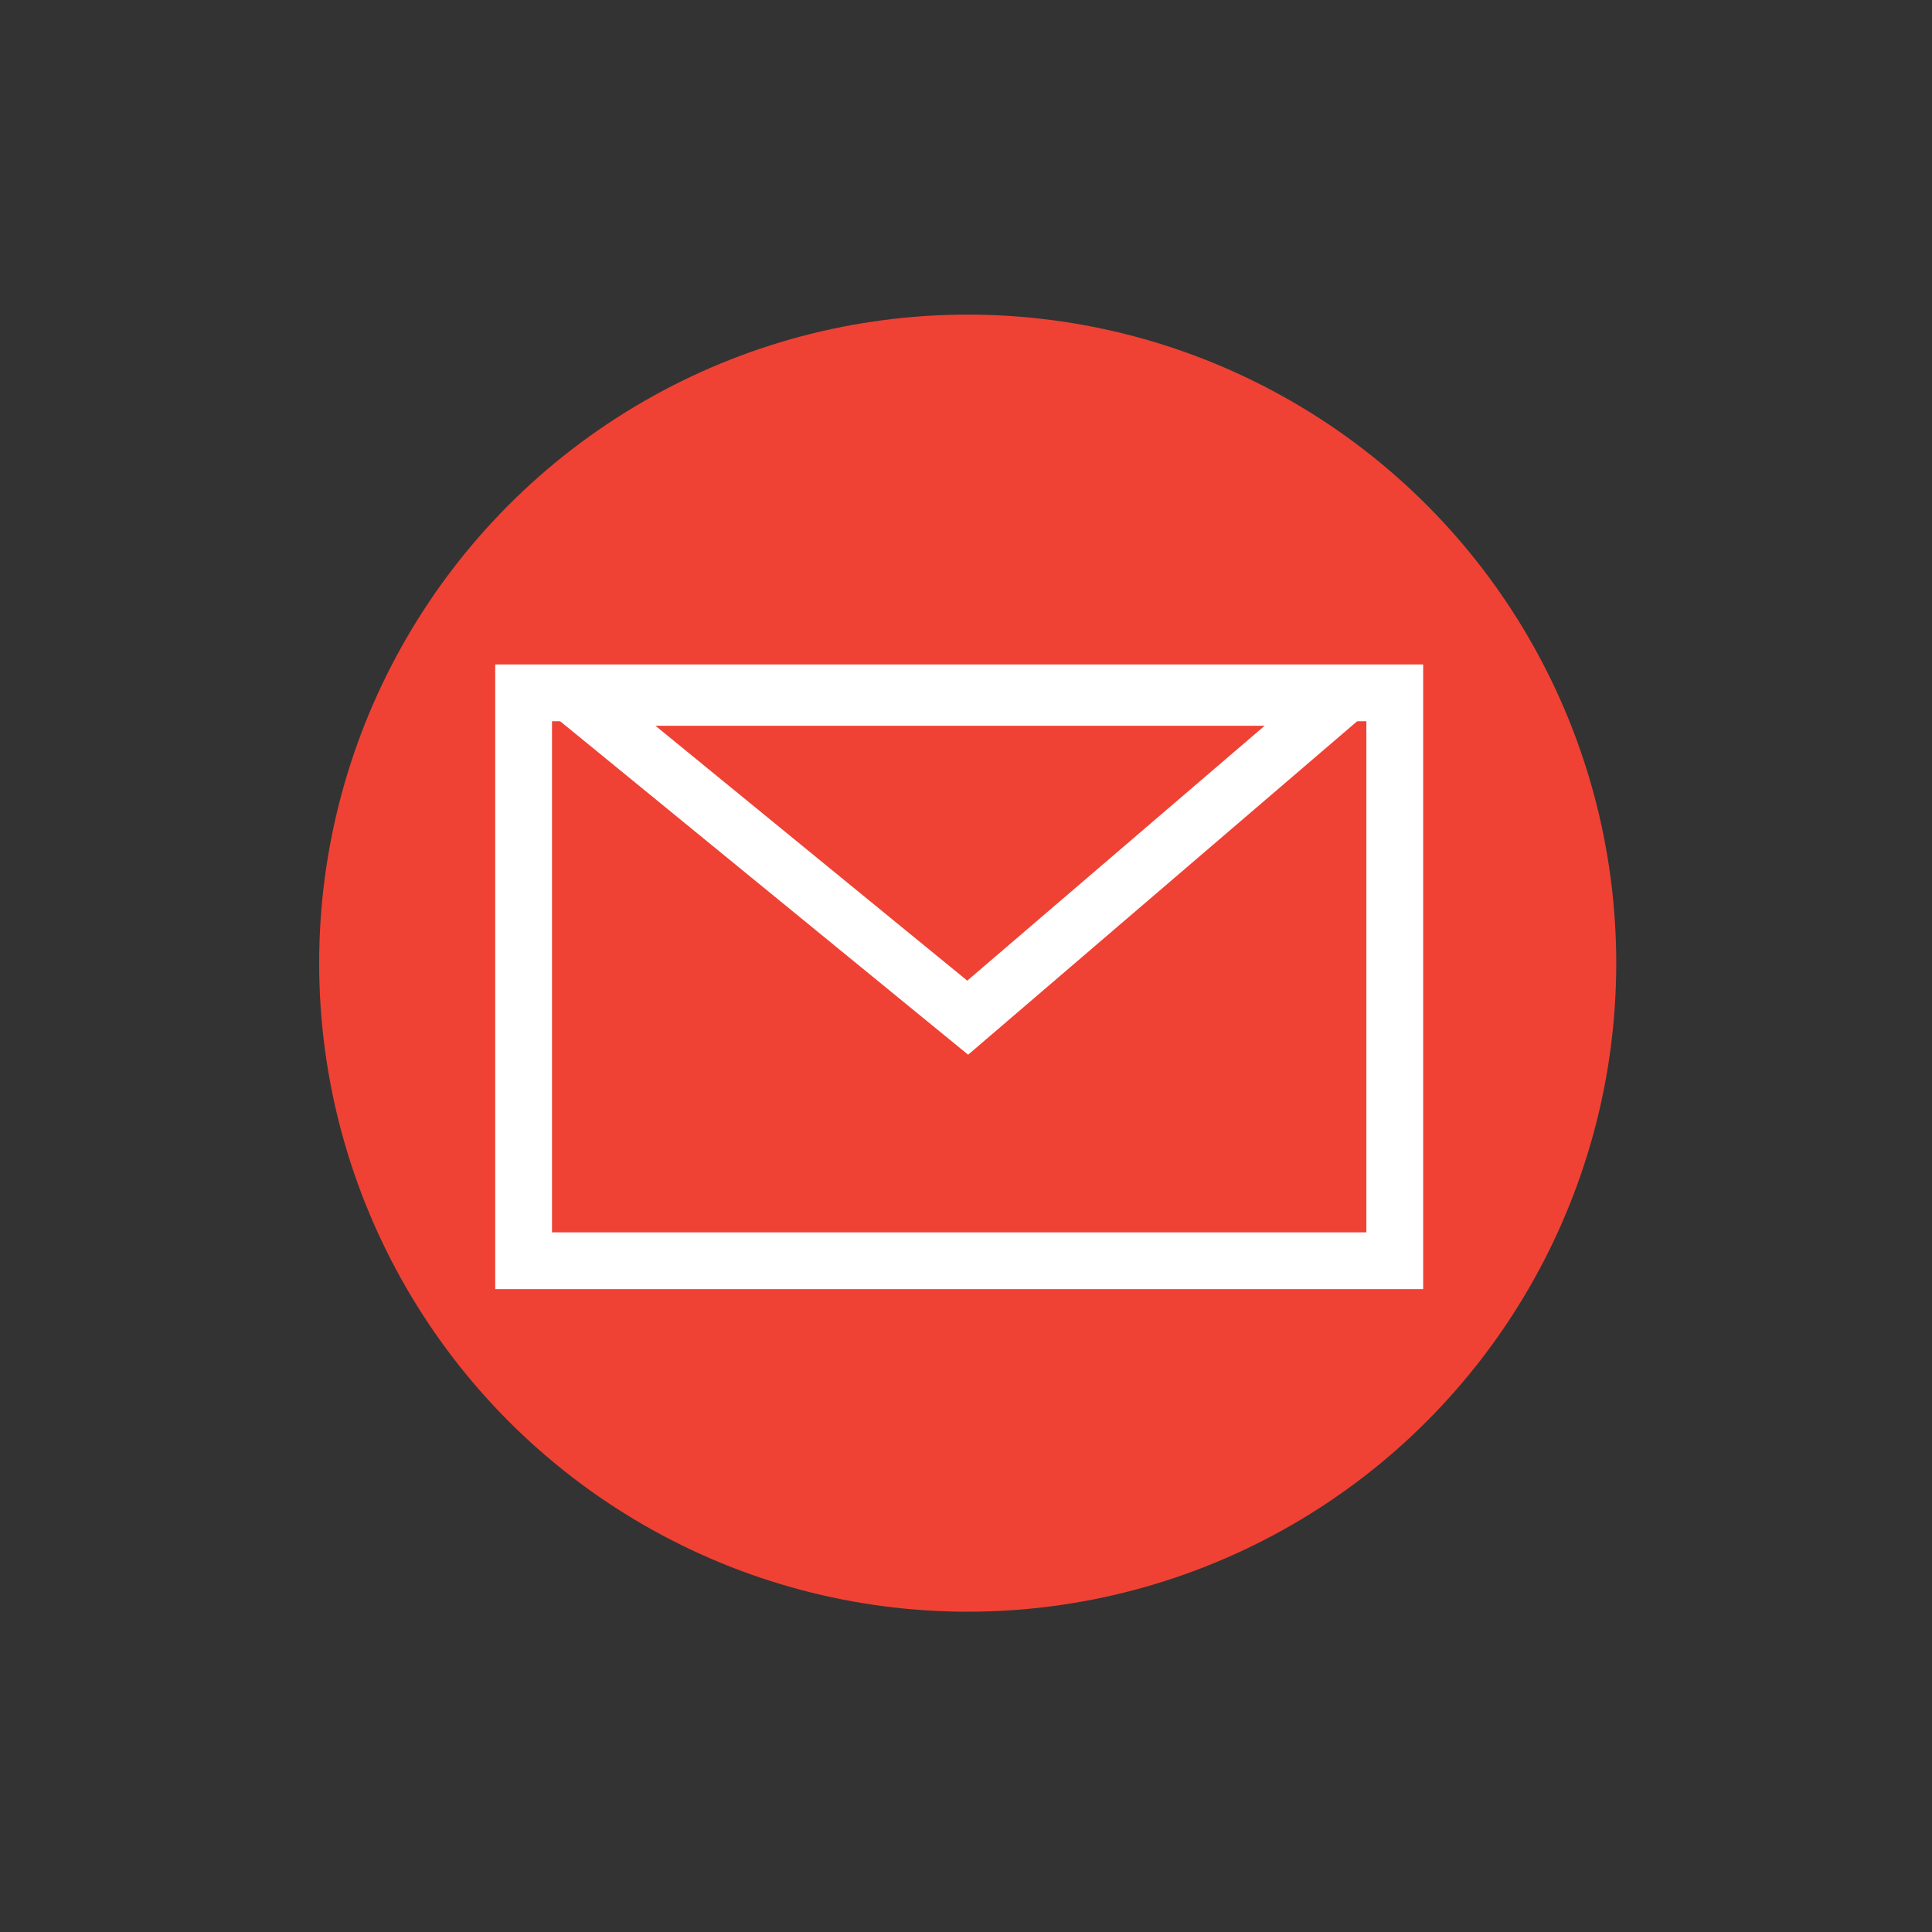 <?xml version="1.0" encoding="utf-8"?>
<!-- Generator: Adobe Illustrator 18.1.0, SVG Export Plug-In . SVG Version: 6.00 Build 0)  -->
<svg version="1.1" id="Layer_1" xmlns="http://www.w3.org/2000/svg" xmlns:xlink="http://www.w3.org/1999/xlink" x="0px" y="0px"
	 viewBox="-212 335.8 170.1 170.1" enable-background="new -212 335.8 170.1 170.1" xml:space="preserve">
<rect x="-212" y="335.8" width="170.1" height="170.1" fill="#333333" stroke="none"/>
<g>
	<circle fill="#EF4234" cx="-126.8" cy="420.6" r="57.1"/>
</g>
<g>
	<rect x="-165.9" y="396.8" fill="none" stroke="#FFFFFF" stroke-width="5" stroke-miterlimit="10" width="76.7" height="50"/>
	<polygon fill="none" stroke="#FFFFFF" stroke-width="5" stroke-miterlimit="10" points="-161.3,397.2 -126.8,425.4 -93.9,397.2 	
		"/>
</g>
</svg>
